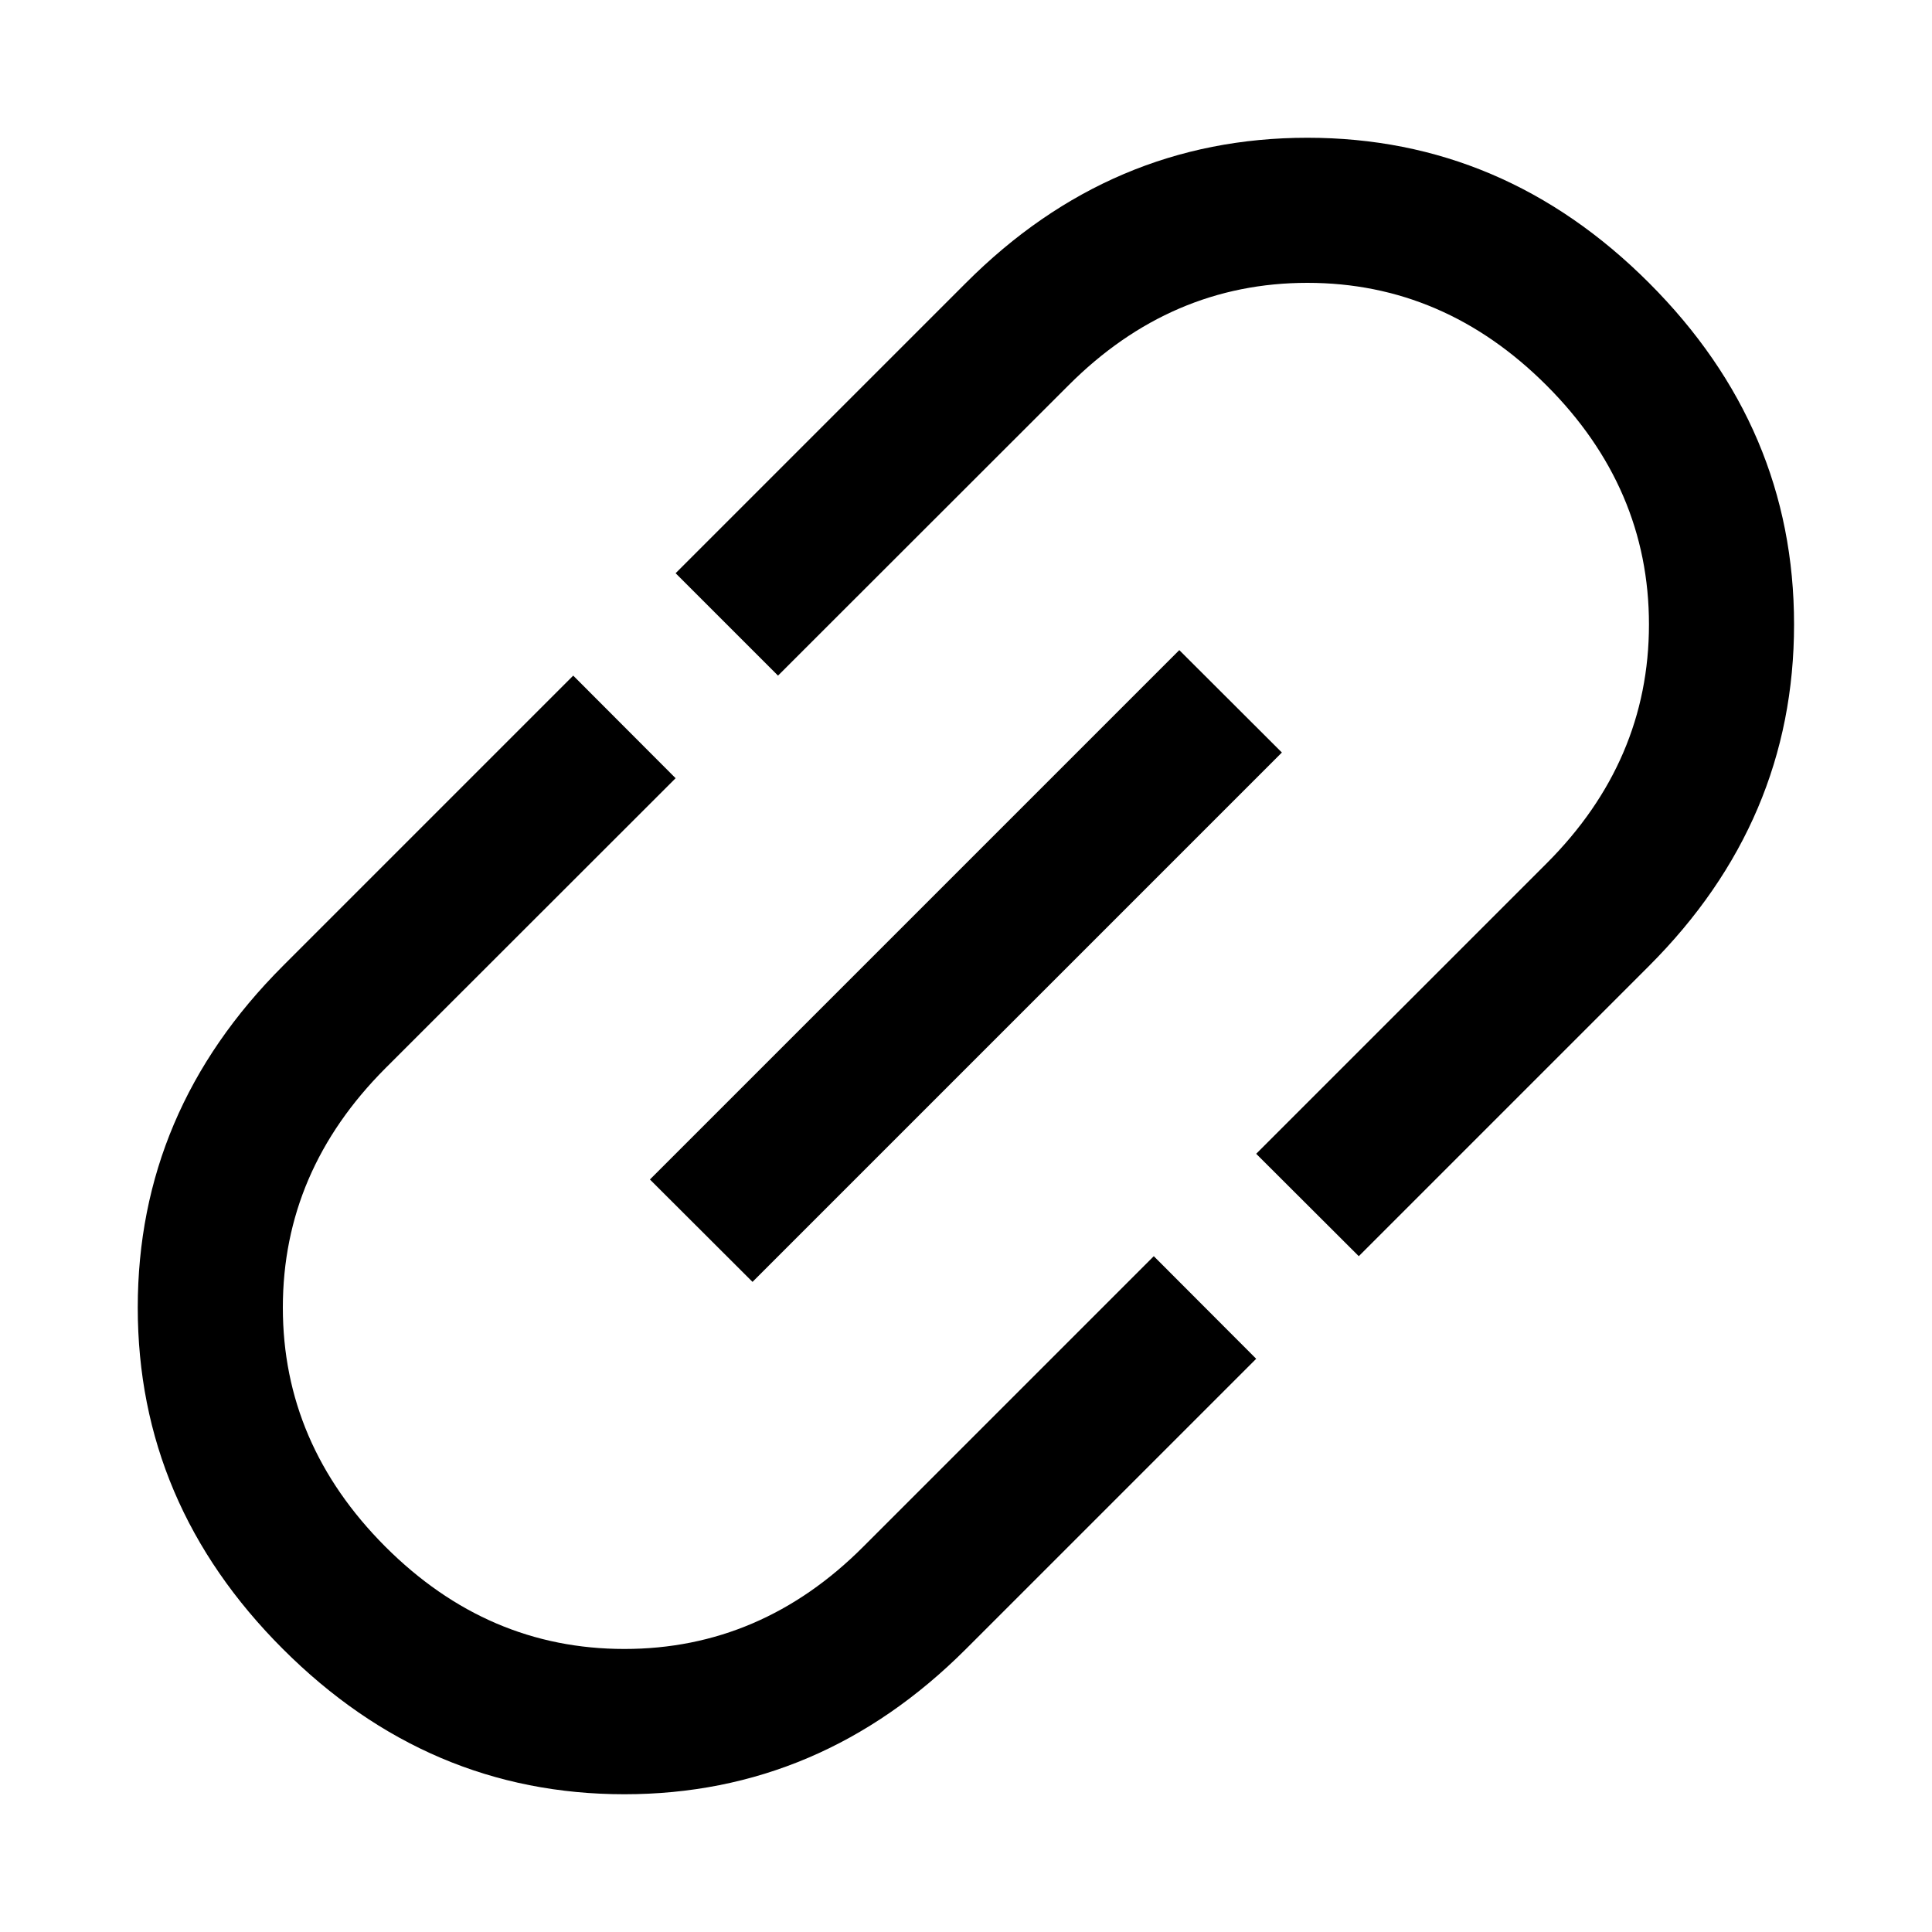 <svg width="10" height="10" viewBox="0 0 10 10" fill="none" xmlns="http://www.w3.org/2000/svg">
<path d="M6.502 7.033L5 8.535C4.499 9.036 3.909 9.287 3.232 9.287C2.554 9.287 1.965 9.036 1.464 8.535C0.963 8.034 0.713 7.445 0.713 6.768C0.713 6.09 0.963 5.501 1.464 5L2.967 3.497L3.497 4.028L1.994 5.53C1.641 5.884 1.464 6.296 1.464 6.768C1.464 7.239 1.641 7.651 1.994 8.005C2.348 8.359 2.76 8.535 3.232 8.535C3.703 8.535 4.116 8.359 4.469 8.005L5.972 6.502L6.502 7.033ZM3.895 6.635L3.364 6.105L6.104 3.365L6.635 3.895L3.895 6.635ZM7.033 6.502L6.502 5.972L8.005 4.469C8.358 4.116 8.535 3.703 8.535 3.232C8.535 2.761 8.358 2.348 8.005 1.995C7.651 1.641 7.239 1.464 6.767 1.464C6.296 1.464 5.883 1.641 5.53 1.995L4.027 3.497L3.497 2.967L5 1.464C5.5 0.963 6.09 0.713 6.767 0.713C7.445 0.713 8.034 0.963 8.535 1.464C9.036 1.965 9.286 2.554 9.286 3.232C9.286 3.91 9.036 4.499 8.535 5L7.033 6.502Z" fill="currentColor"/>
</svg>
